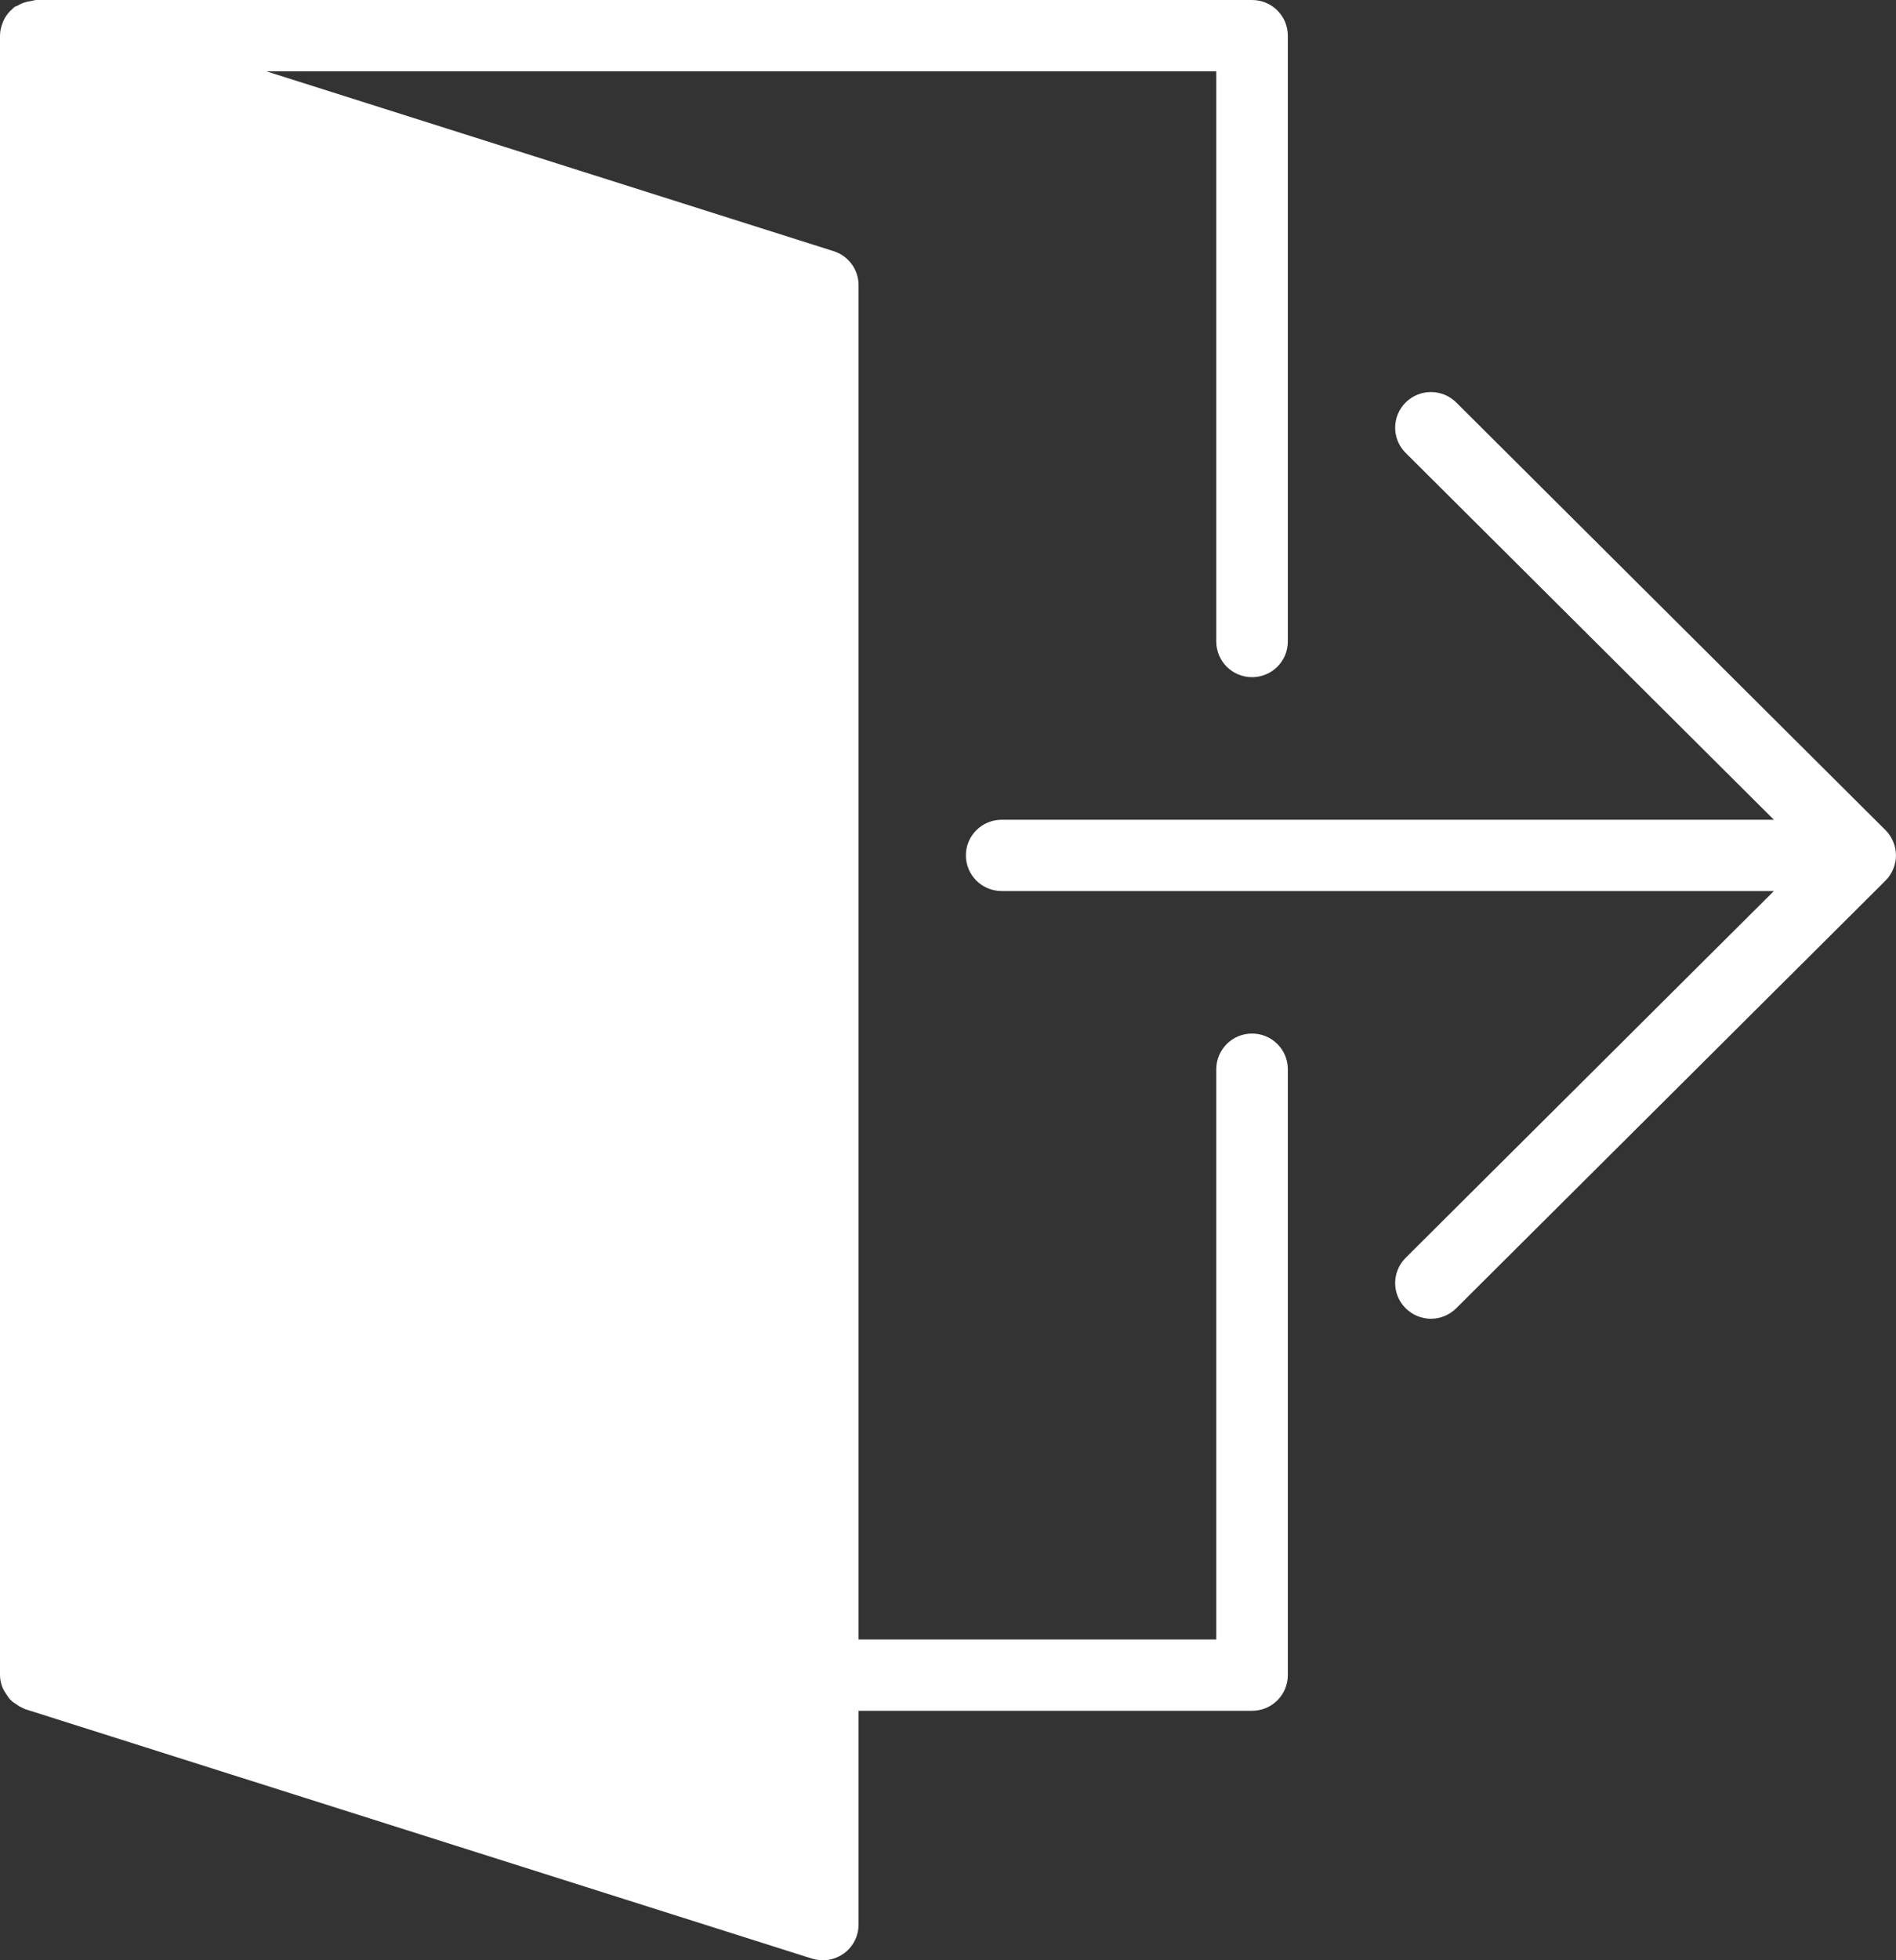 <svg xmlns="http://www.w3.org/2000/svg" width="30" height="31" viewBox="0 0 30 31">
  <rect x="0" y="0" width="30" height="31" fill="#333333" stroke="none"/>
  <g fill="#FFF" fill-rule="evenodd">
    <path d="M29.956,13.312 C29.928,13.243 29.886,13.18 29.834,13.128 L23.042,6.365 C22.82,6.145 22.463,6.145 22.241,6.365 C22.02,6.586 22.02,6.942 22.241,7.162 L28.068,12.964 L15.849,12.964 C15.536,12.964 15.283,13.216 15.283,13.527 C15.283,13.839 15.536,14.091 15.849,14.091 L28.068,14.091 L22.241,19.892 C22.02,20.113 22.02,20.469 22.241,20.689 C22.352,20.799 22.497,20.855 22.642,20.855 C22.786,20.855 22.931,20.799 23.042,20.689 L29.834,13.926 C29.886,13.874 29.928,13.812 29.956,13.743 C30.014,13.605 30.014,13.45 29.956,13.312"/>
    <path d="M19.811,16.345 C19.498,16.345 19.245,16.597 19.245,16.909 L19.245,25.927 L13.585,25.927 L13.585,4.509 C13.585,4.263 13.425,4.046 13.19,3.972 L4.212,1.127 L19.245,1.127 L19.245,10.145 C19.245,10.457 19.498,10.709 19.811,10.709 C20.124,10.709 20.377,10.457 20.377,10.145 L20.377,0.564 C20.377,0.252 20.124,0 19.811,0 L0.566,0 L0.515,0.011 L0.425,0.028 C0.372,0.042 0.324,0.061 0.279,0.089 L0.232,0.108 L0.185,0.152 L0.157,0.178 C0.113,0.224 0.078,0.276 0.053,0.332 L0.04,0.366 C0.016,0.429 0,0.495 0,0.564 L0,26.491 C0,26.561 0.016,26.628 0.041,26.691 L0.071,26.749 L0.145,26.86 L0.196,26.91 L0.305,26.984 L0.368,27.015 L0.395,27.028 L12.847,30.974 C12.903,30.991 12.961,31 13.019,31 C13.138,31 13.255,30.963 13.353,30.892 C13.499,30.785 13.585,30.616 13.585,30.436 L13.585,27.055 L19.811,27.055 C20.124,27.055 20.377,26.803 20.377,26.491 L20.377,16.909 C20.377,16.597 20.124,16.345 19.811,16.345"/>
  </g>
</svg>
